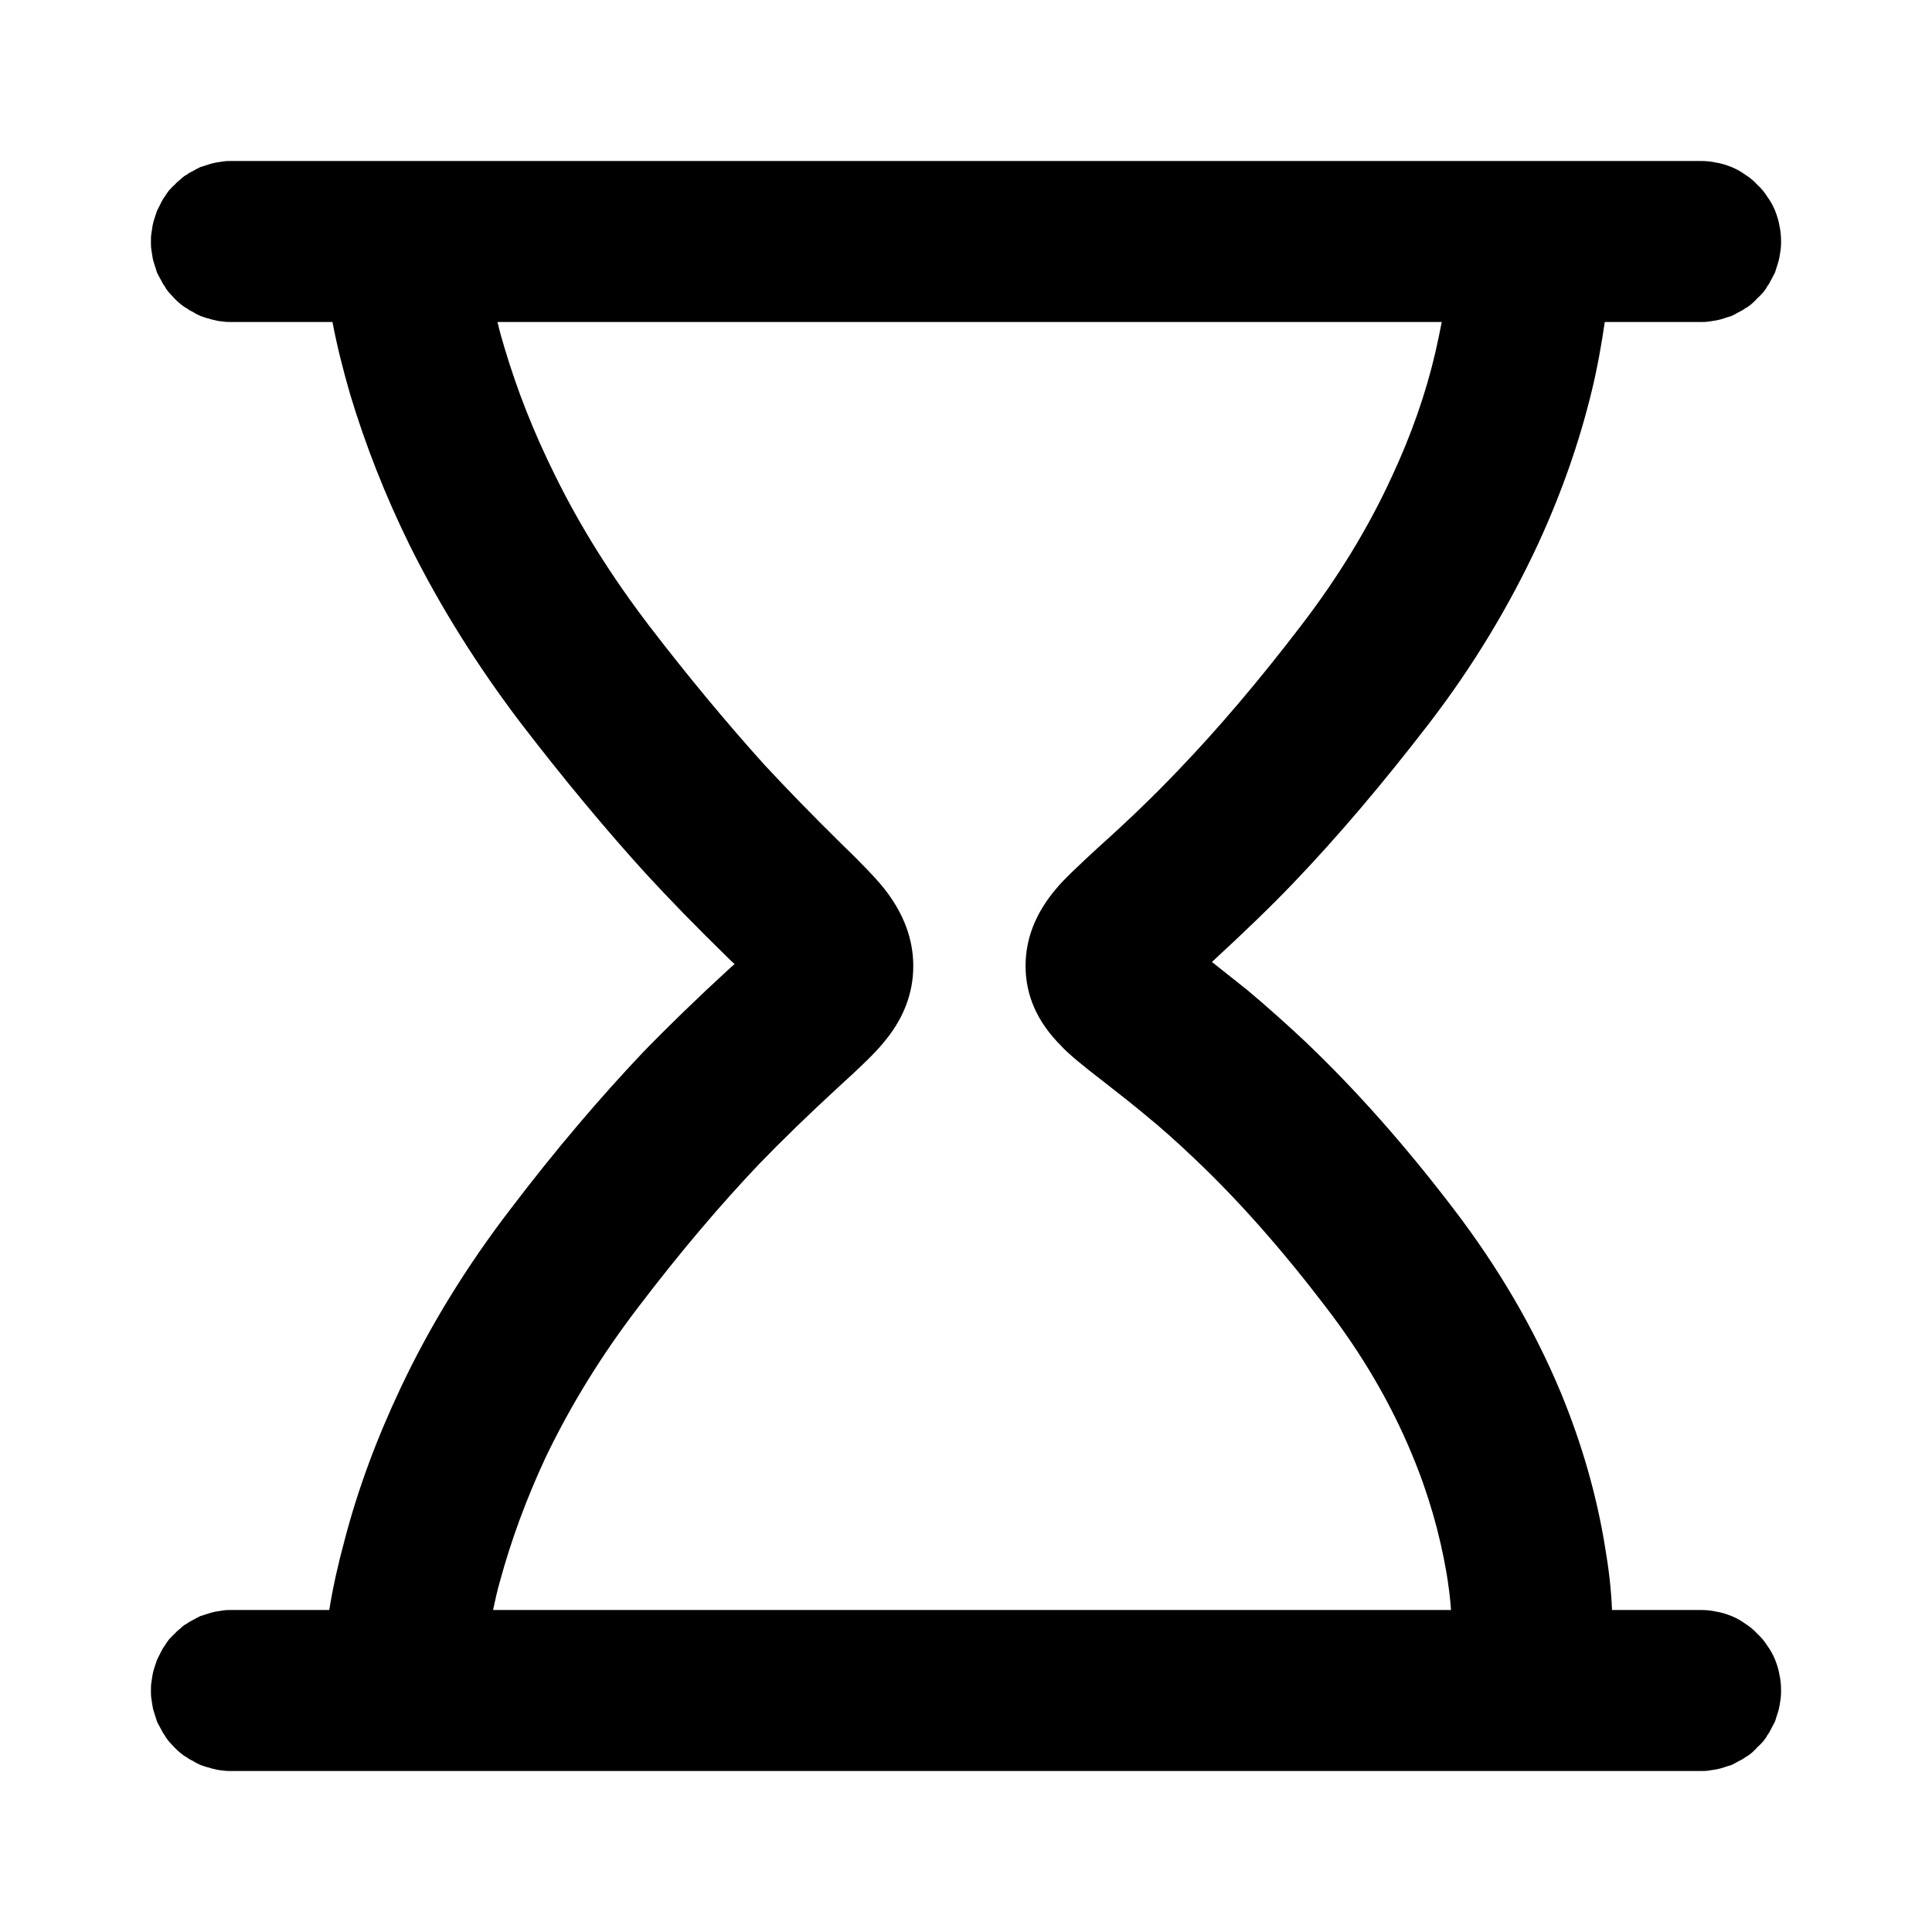 <svg xmlns="http://www.w3.org/2000/svg" xmlns:xlink="http://www.w3.org/1999/xlink" width="48" height="48" viewBox="0 0 48 48" fill="none">
<path   fill-rule="evenodd"  fill="#000000"  d="M3.84 42.58C3.86 42.64 3.88 42.71 3.9 42.77C3.93 42.83 3.96 42.89 3.99 42.94C4.02 43 4.05 43.06 4.09 43.11C4.12 43.17 4.16 43.22 4.2 43.27C4.25 43.32 4.29 43.37 4.34 43.42C4.38 43.46 4.43 43.51 4.48 43.55C4.53 43.59 4.58 43.63 4.64 43.66C4.69 43.7 4.75 43.73 4.81 43.76C4.87 43.8 4.92 43.82 4.98 43.85C5.05 43.87 5.11 43.9 5.17 43.91C5.23 43.93 5.3 43.95 5.36 43.96C5.42 43.98 5.49 43.98 5.55 43.99C5.62 44 5.68 44 5.75 44L42.25 44C42.32 44 42.38 44 42.45 43.99C42.51 43.98 42.58 43.97 42.64 43.96C42.7 43.95 42.77 43.93 42.83 43.91C42.89 43.89 42.95 43.87 43.02 43.85C43.08 43.82 43.14 43.79 43.19 43.76C43.25 43.73 43.31 43.7 43.36 43.66C43.42 43.63 43.47 43.59 43.52 43.55C43.57 43.5 43.62 43.46 43.66 43.41C43.71 43.37 43.75 43.32 43.8 43.27C43.84 43.22 43.88 43.17 43.91 43.11C43.95 43.06 43.98 43 44.01 42.94C44.04 42.88 44.07 42.83 44.1 42.77C44.12 42.7 44.14 42.64 44.16 42.58C44.18 42.52 44.2 42.45 44.21 42.39C44.22 42.33 44.23 42.26 44.24 42.2C44.25 42.13 44.25 42.07 44.25 42C44.25 41.87 44.24 41.74 44.21 41.61C44.19 41.48 44.15 41.36 44.1 41.23C44.05 41.11 43.99 41 43.91 40.89C43.84 40.78 43.76 40.68 43.66 40.59C43.57 40.49 43.47 40.41 43.36 40.34C43.25 40.26 43.14 40.2 43.02 40.15C42.89 40.1 42.77 40.06 42.64 40.04C42.51 40.01 42.38 40 42.25 40L40.05 40C40.03 39.49 39.97 38.98 39.88 38.45C39.67 37.15 39.3 35.86 38.77 34.58C38.11 33 37.22 31.48 36.11 30.03C34.89 28.43 33.66 27.05 32.42 25.87C31.95 25.43 31.47 25 30.98 24.59C30.74 24.4 30.45 24.17 30.11 23.9C30.89 23.18 31.58 22.52 32.16 21.91C33.25 20.77 34.36 19.46 35.5 17.98C36.6 16.55 37.5 15.05 38.22 13.5C38.8 12.24 39.24 10.98 39.55 9.7C39.69 9.12 39.79 8.55 39.87 8L42.25 8C42.32 8 42.38 8 42.45 7.99C42.51 7.98 42.58 7.97 42.64 7.96C42.7 7.95 42.77 7.93 42.83 7.91C42.89 7.89 42.95 7.87 43.02 7.85C43.08 7.82 43.14 7.79 43.19 7.76C43.25 7.73 43.31 7.7 43.36 7.66C43.42 7.63 43.47 7.59 43.52 7.55C43.57 7.5 43.62 7.46 43.66 7.41C43.71 7.37 43.75 7.32 43.8 7.27C43.84 7.22 43.88 7.17 43.91 7.11C43.95 7.06 43.98 7 44.01 6.94C44.04 6.88 44.07 6.83 44.1 6.77C44.12 6.7 44.14 6.64 44.16 6.58C44.18 6.52 44.2 6.45 44.21 6.39C44.22 6.33 44.23 6.26 44.24 6.2C44.25 6.13 44.25 6.07 44.25 6C44.25 5.87 44.24 5.74 44.21 5.61C44.19 5.48 44.15 5.36 44.1 5.23C44.05 5.11 43.99 5 43.91 4.89C43.84 4.78 43.76 4.68 43.66 4.59C43.57 4.49 43.47 4.41 43.36 4.34C43.25 4.26 43.14 4.2 43.02 4.15C42.89 4.1 42.77 4.06 42.64 4.04C42.51 4.01 42.38 4 42.25 4L5.75 4C5.68 4 5.62 4 5.55 4.01C5.49 4.02 5.42 4.03 5.36 4.04C5.3 4.05 5.23 4.07 5.17 4.09C5.11 4.11 5.05 4.13 4.98 4.15C4.92 4.18 4.86 4.21 4.81 4.24C4.75 4.27 4.69 4.3 4.64 4.34C4.58 4.37 4.53 4.41 4.48 4.46C4.43 4.5 4.38 4.54 4.34 4.59C4.29 4.63 4.25 4.68 4.2 4.73C4.16 4.78 4.12 4.84 4.09 4.89C4.05 4.94 4.02 5 3.99 5.06L3.9 5.24L3.84 5.42C3.82 5.48 3.8 5.55 3.79 5.61C3.78 5.68 3.77 5.74 3.76 5.81C3.75 5.87 3.75 5.94 3.75 6C3.75 6.07 3.75 6.13 3.76 6.2C3.77 6.26 3.78 6.33 3.79 6.39C3.8 6.46 3.82 6.52 3.84 6.58C3.86 6.64 3.88 6.71 3.9 6.77C3.93 6.83 3.96 6.89 3.99 6.94C4.02 7 4.05 7.06 4.09 7.11C4.12 7.17 4.16 7.22 4.2 7.27C4.25 7.32 4.29 7.37 4.34 7.42C4.38 7.46 4.43 7.51 4.48 7.55C4.53 7.59 4.58 7.63 4.64 7.66C4.69 7.7 4.75 7.73 4.81 7.76C4.87 7.8 4.92 7.82 4.98 7.85C5.05 7.87 5.11 7.9 5.17 7.91C5.23 7.93 5.3 7.95 5.36 7.96C5.42 7.98 5.49 7.98 5.55 7.99C5.62 8 5.68 8 5.75 8L8.26 8C8.37 8.58 8.52 9.18 8.7 9.8C9.08 11.06 9.57 12.31 10.18 13.55C10.94 15.08 11.87 16.56 12.95 17.98C14.01 19.36 15.05 20.61 16.05 21.71C16.62 22.33 17.3 23.03 18.09 23.8C18.14 23.85 18.2 23.91 18.25 23.95C18.22 23.98 18.19 24.01 18.16 24.03C17.32 24.8 16.59 25.51 15.97 26.15C14.9 27.28 13.8 28.57 12.69 30.03C11.6 31.45 10.68 32.94 9.95 34.49C9.36 35.74 8.89 37 8.56 38.27C8.4 38.86 8.27 39.44 8.18 40L5.75 40C5.68 40 5.62 40 5.55 40.01C5.49 40.02 5.42 40.03 5.36 40.04C5.3 40.05 5.23 40.07 5.17 40.09C5.11 40.11 5.05 40.13 4.98 40.15C4.92 40.18 4.86 40.21 4.81 40.24C4.75 40.27 4.69 40.3 4.64 40.34C4.58 40.37 4.53 40.41 4.48 40.46C4.43 40.5 4.38 40.54 4.34 40.59C4.29 40.63 4.25 40.68 4.2 40.73C4.16 40.78 4.12 40.84 4.09 40.89C4.05 40.94 4.02 41 3.99 41.06L3.9 41.24L3.84 41.42C3.82 41.48 3.8 41.55 3.79 41.61C3.78 41.68 3.77 41.74 3.76 41.81C3.75 41.87 3.75 41.94 3.75 42C3.75 42.07 3.75 42.13 3.76 42.2C3.77 42.26 3.78 42.33 3.79 42.39C3.8 42.46 3.82 42.52 3.84 42.58ZM12.42 39.29C12.35 39.53 12.3 39.77 12.25 40L36.05 40C36.03 39.7 35.99 39.4 35.94 39.09C35.77 38.1 35.49 37.11 35.07 36.11C34.55 34.86 33.84 33.64 32.93 32.46C31.84 31.03 30.75 29.8 29.66 28.77C29.26 28.39 28.85 28.02 28.43 27.68C28.18 27.47 27.85 27.21 27.44 26.89C26.92 26.49 26.55 26.19 26.36 25.98C25.77 25.39 25.48 24.73 25.48 24C25.48 23.32 25.73 22.68 26.24 22.08C26.42 21.86 26.78 21.52 27.29 21.05C28.06 20.36 28.72 19.72 29.27 19.14C30.26 18.11 31.28 16.91 32.32 15.55C33.24 14.35 34 13.11 34.59 11.82C35.06 10.81 35.42 9.79 35.66 8.76C35.72 8.5 35.77 8.25 35.82 8L12.36 8C12.41 8.22 12.47 8.43 12.54 8.66C12.85 9.7 13.26 10.74 13.77 11.77C14.41 13.08 15.2 14.33 16.13 15.55C17.12 16.84 18.08 17.99 19 19.01C19.53 19.58 20.15 20.22 20.88 20.94C21.42 21.46 21.78 21.84 21.97 22.08C22.45 22.69 22.69 23.33 22.69 24C22.69 24.69 22.44 25.34 21.92 25.94C21.74 26.16 21.38 26.51 20.85 26.99C20.08 27.7 19.42 28.34 18.87 28.91C17.89 29.94 16.89 31.12 15.87 32.46C14.95 33.66 14.18 34.91 13.56 36.2C13.08 37.23 12.7 38.26 12.42 39.29Z">
</path>
</svg>
